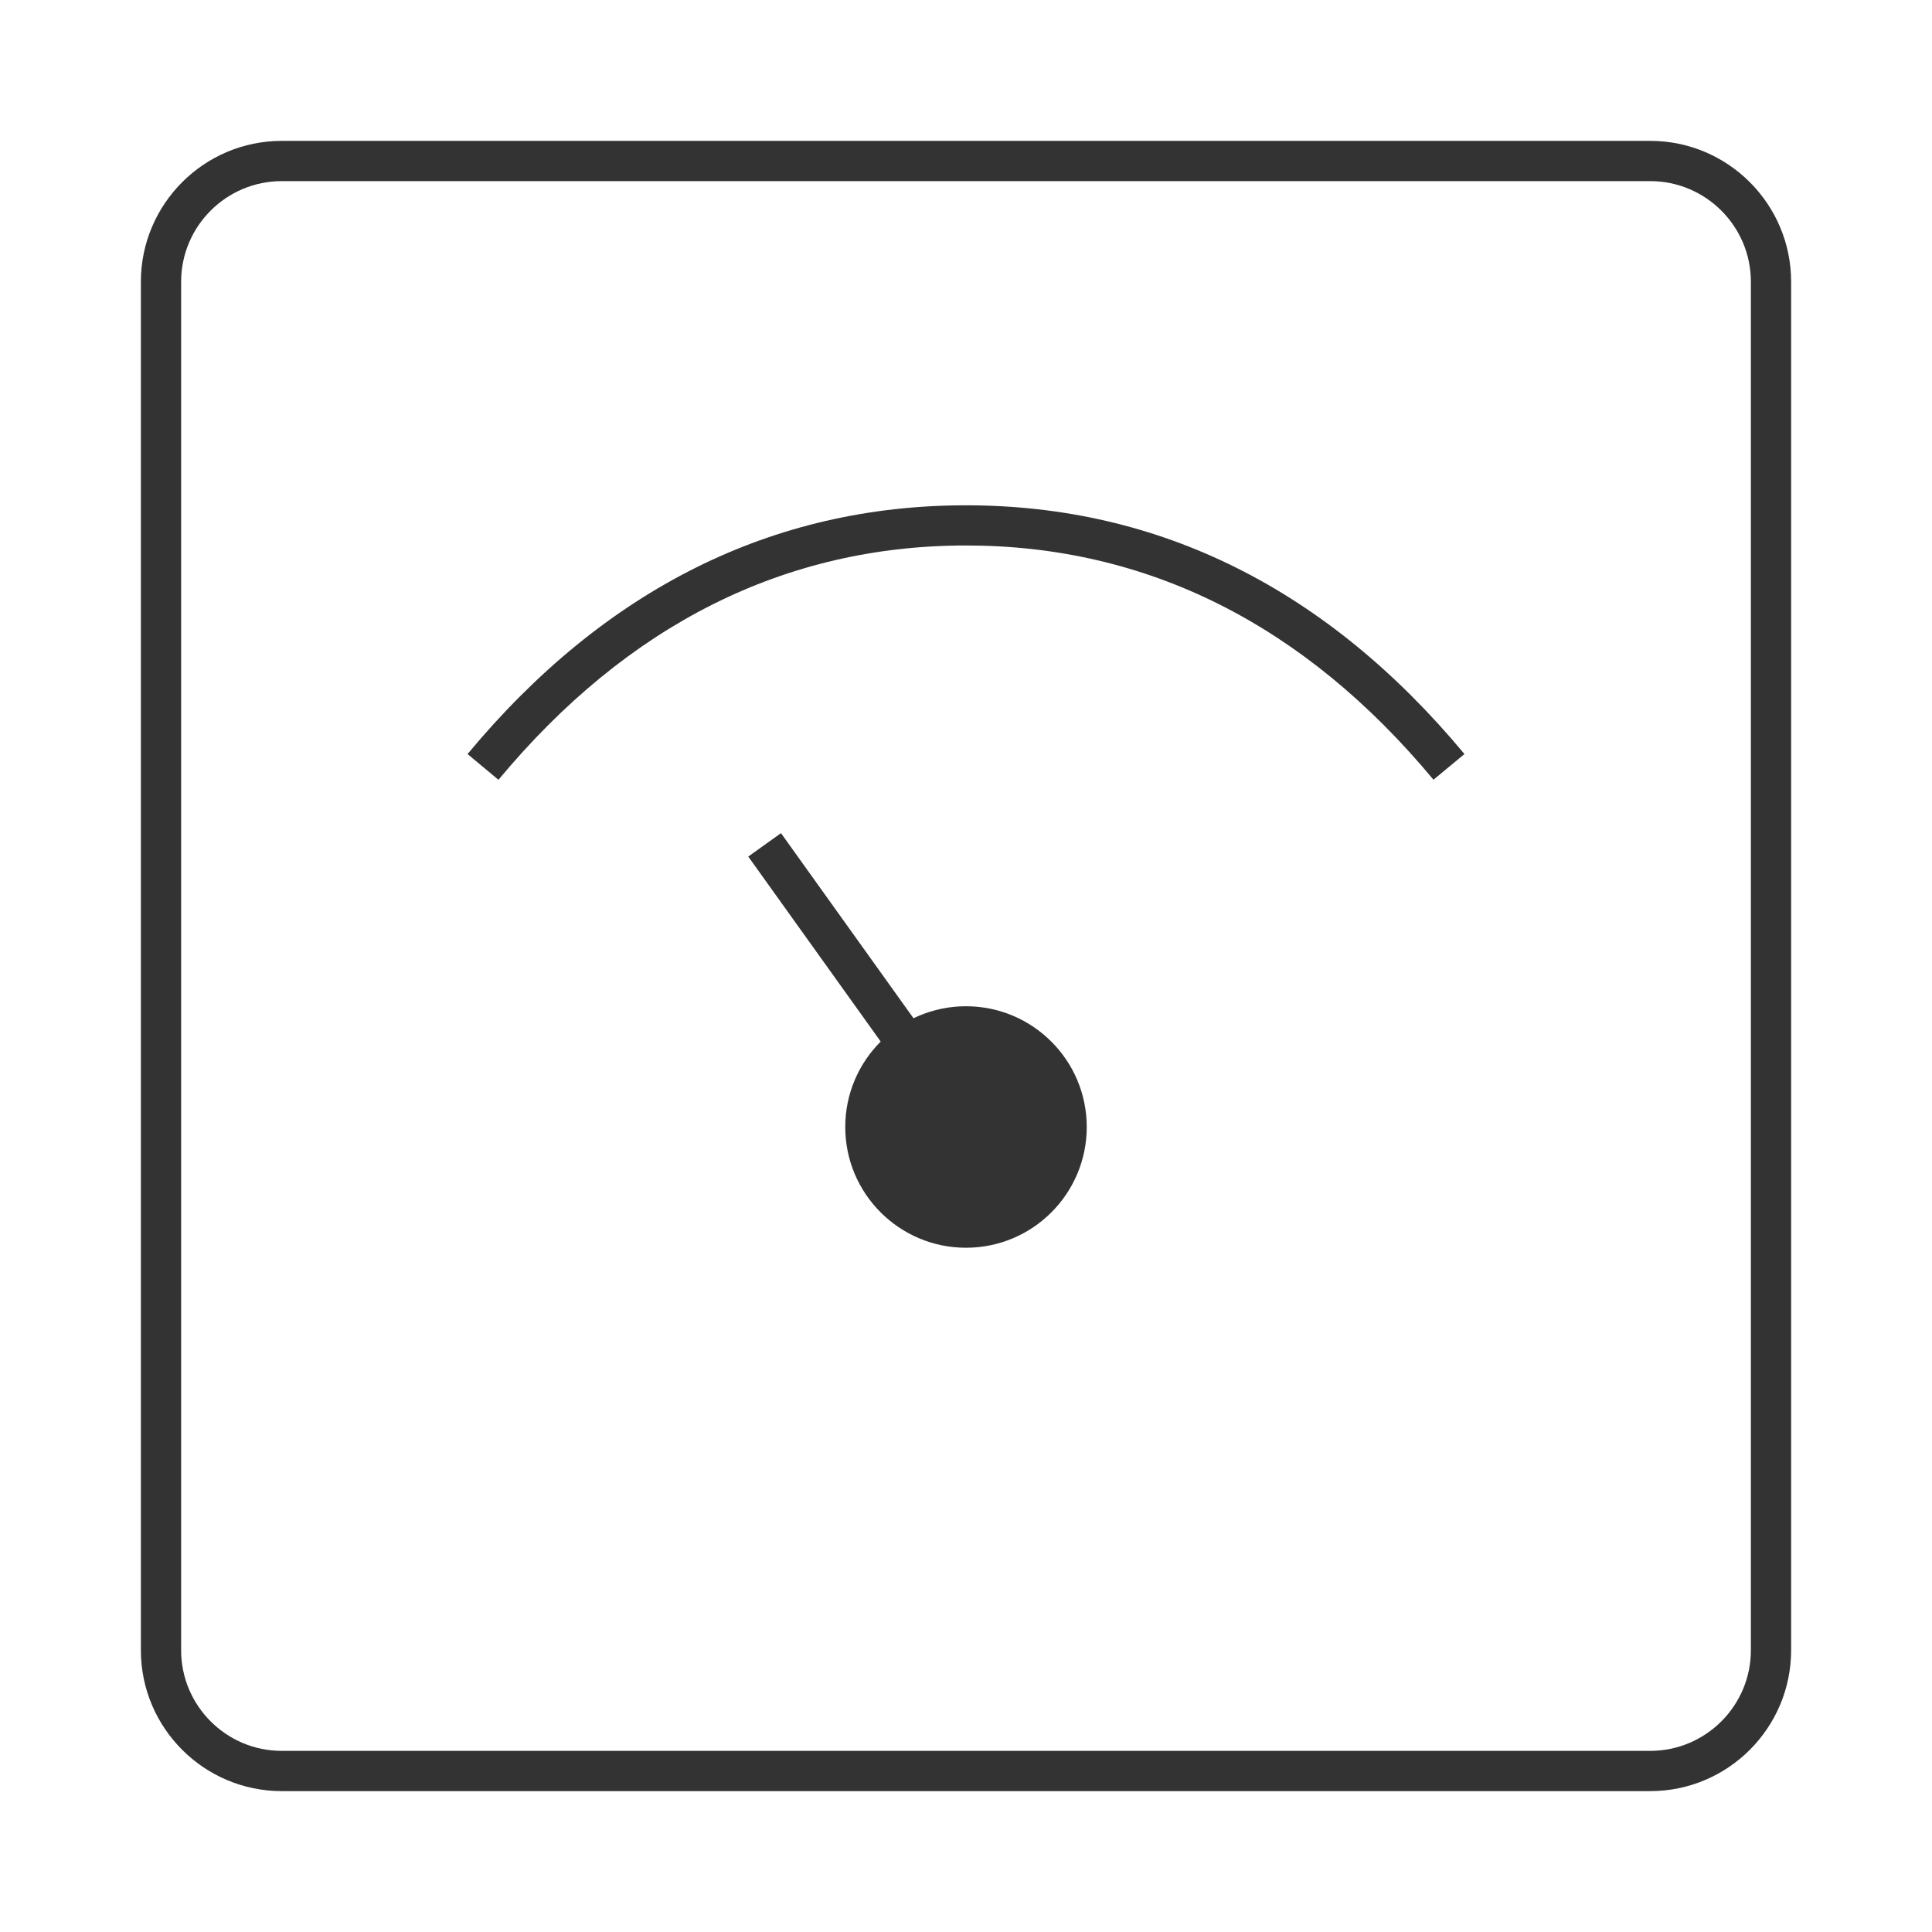 <?xml version="1.0" encoding="iso-8859-1"?>
<svg version="1.1" id="&#x56FE;&#x5C42;_1" xmlns="http://www.w3.org/2000/svg" xmlns:xlink="http://www.w3.org/1999/xlink" x="0px"
	 y="0px" viewBox="0 0 24 24" style="enable-background:new 0 0 24 24;" xml:space="preserve">
<path style="fill:#333333;" d="M20.5,22.25h-17c-0.965,0-1.75-0.785-1.75-1.75v-17c0-0.965,0.785-1.75,1.75-1.75h17
	c0.965,0,1.75,0.785,1.75,1.75v17C22.25,21.465,21.465,22.25,20.5,22.25z M3.5,2.25c-0.689,0-1.25,0.561-1.25,1.25v17
	c0,0.689,0.561,1.25,1.25,1.25h17c0.689,0,1.25-0.561,1.25-1.25v-17c0-0.689-0.561-1.25-1.25-1.25H3.5z"/>
<path style="fill:#333333;" d="M6.192,9.687L5.808,9.367C7.512,7.316,9.596,6.277,12,6.277c2.405,0,4.488,1.04,6.192,3.09
	l-0.385,0.319c-1.604-1.931-3.559-2.91-5.808-2.91C9.751,6.777,7.797,7.756,6.192,9.687z"/>
<path style="fill:#333333;" d="M12,15.5c0.828,0,1.5-0.672,1.5-1.5s-0.672-1.5-1.5-1.5s-1.5,0.672-1.5,1.5S11.172,15.5,12,15.5z"/>
<rect x="10.502" y="10.098" transform="matrix(0.813 -0.582 0.582 0.813 -5.12 8.543)" style="fill:#333333;" width="0.5" height="4.303"/>
</svg>







